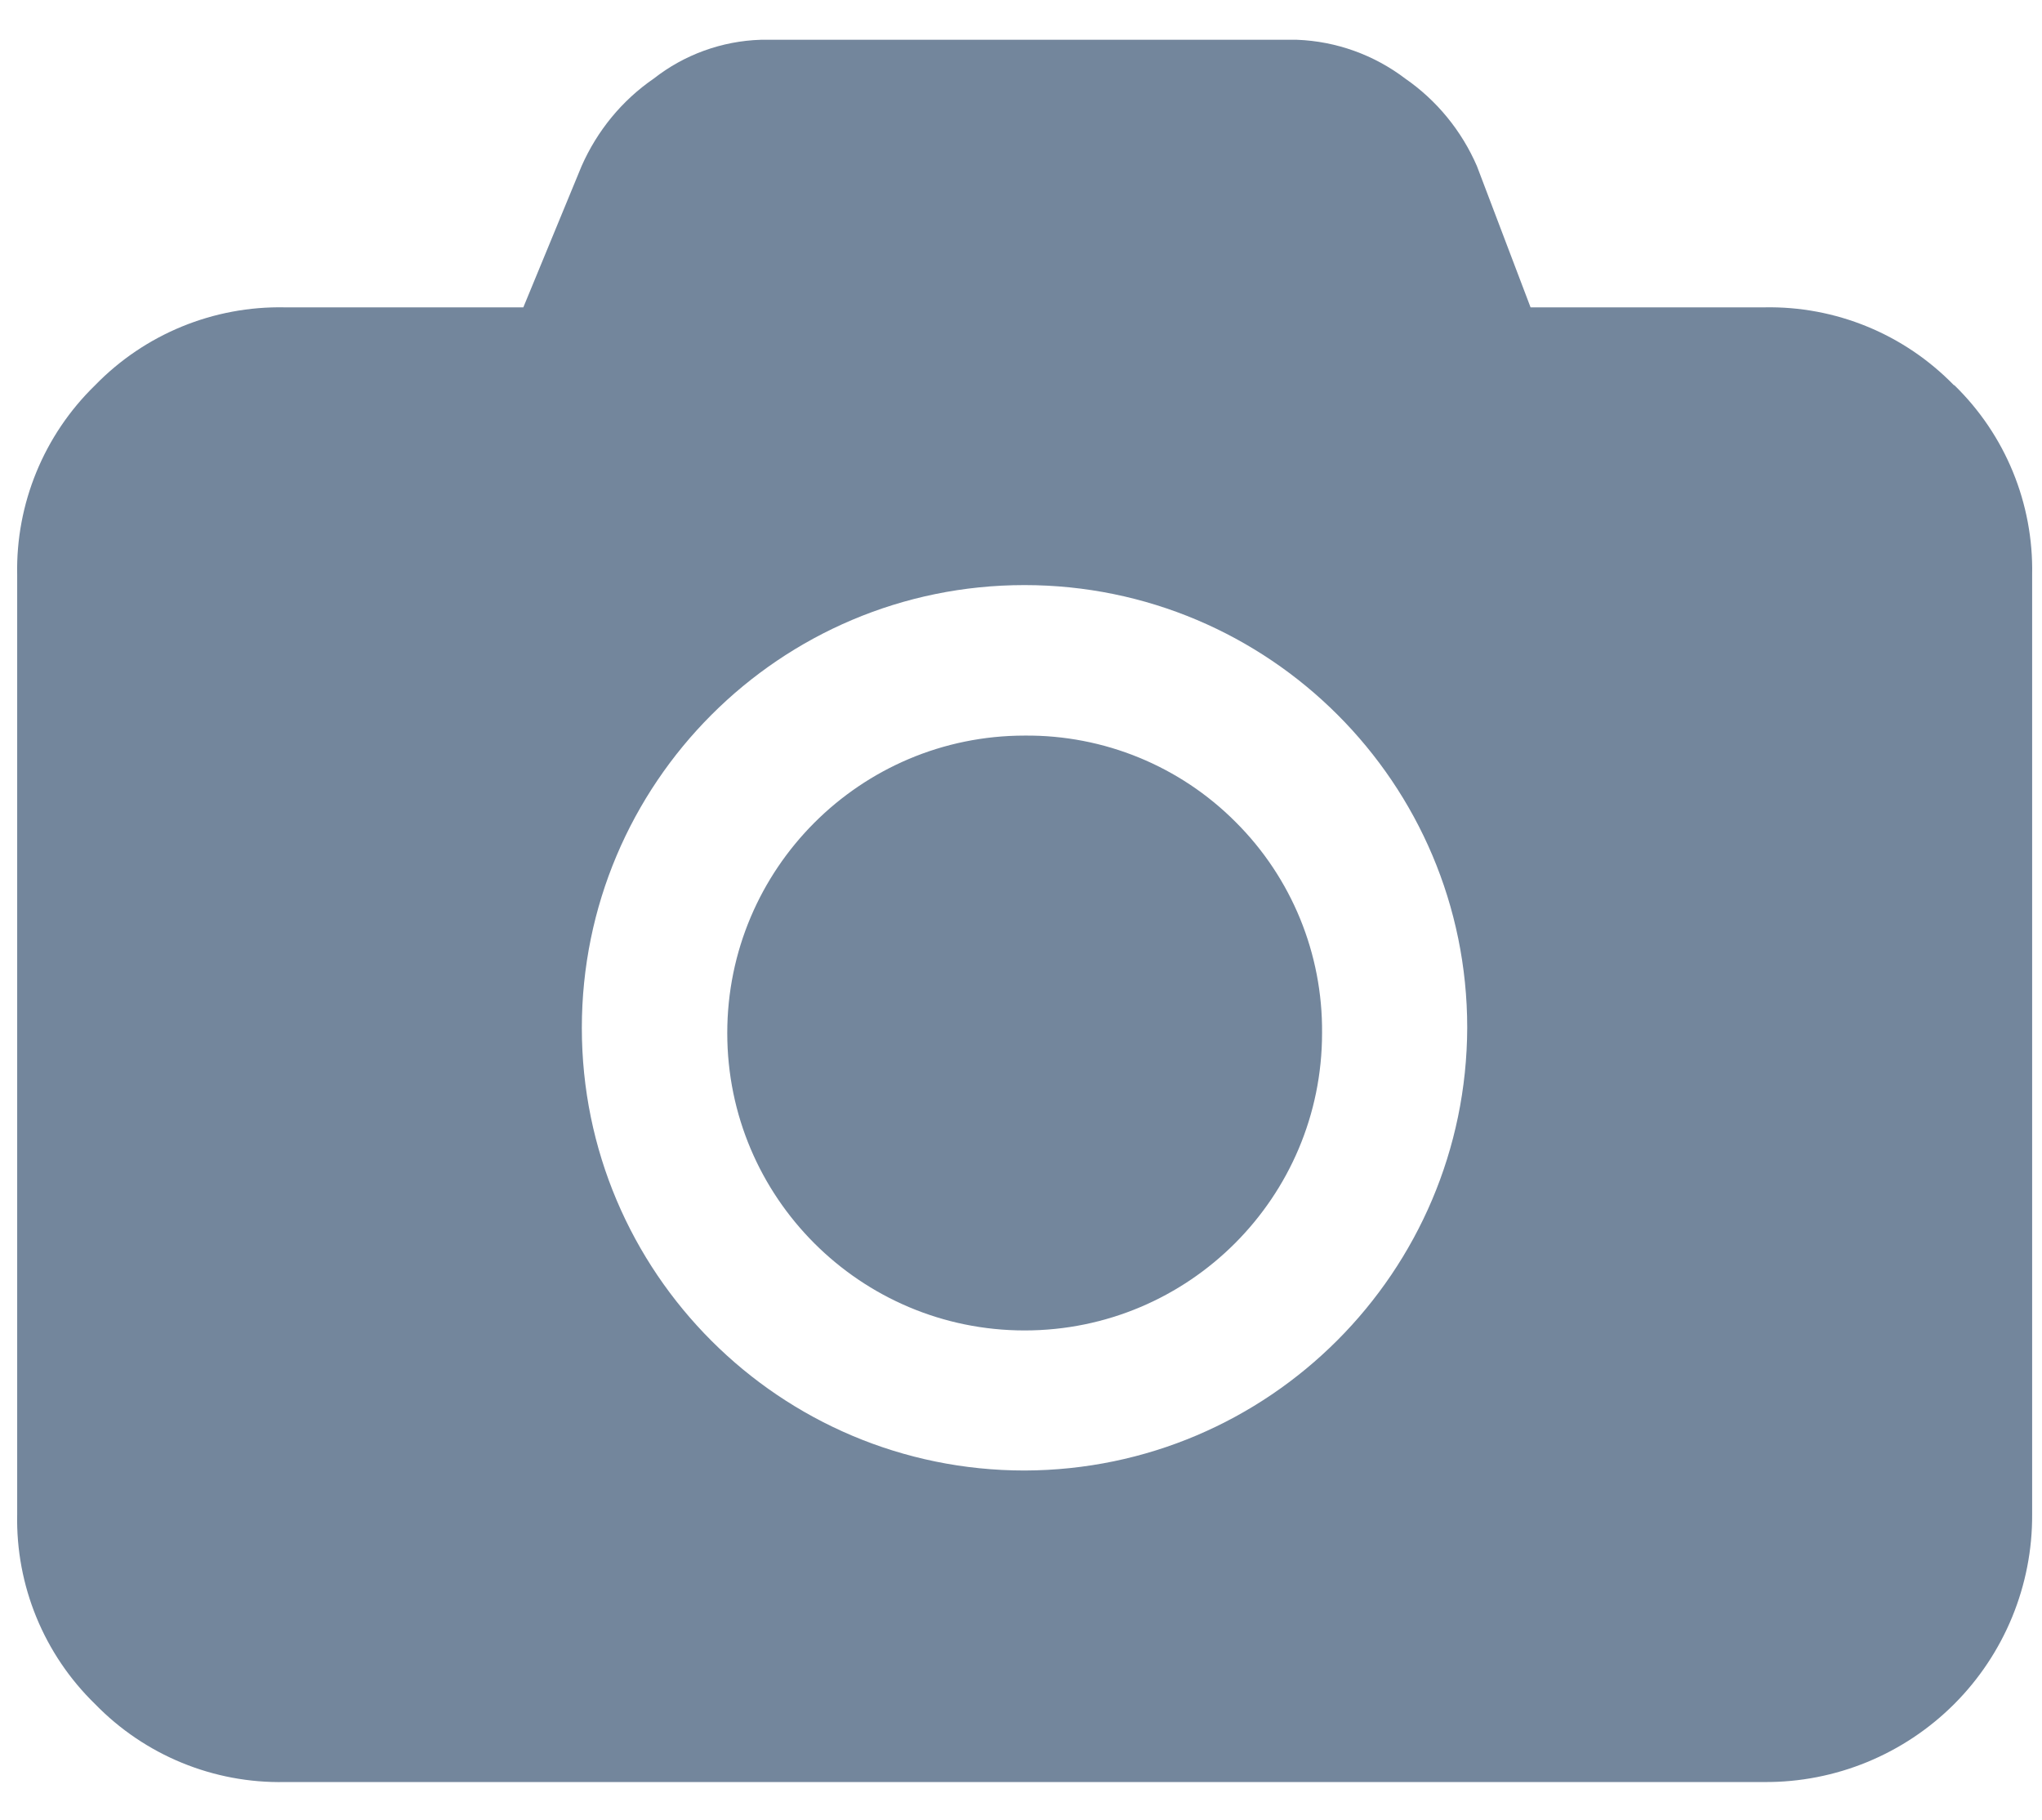 <svg width="46" height="41" viewBox="0 0 46 41" fill="none" xmlns="http://www.w3.org/2000/svg">
<path d="M44.022 8.673L44.017 8.678C42.895 7.524 41.348 6.89 39.74 6.923H34.479L33.27 3.74C32.926 2.947 32.368 2.263 31.657 1.771C30.952 1.235 30.099 0.929 29.218 0.896H17.138C16.263 0.923 15.415 1.23 14.726 1.771C14.01 2.263 13.452 2.947 13.102 3.74L11.789 6.923H6.419C4.811 6.89 3.264 7.524 2.142 8.678C0.989 9.799 0.354 11.347 0.387 12.949V34.108C0.354 35.715 0.989 37.263 2.142 38.384C3.264 39.538 4.811 40.173 6.419 40.14H39.745C41.348 40.151 42.89 39.516 44.022 38.384C45.154 37.252 45.788 35.71 45.778 34.108V12.949C45.81 11.341 45.176 9.794 44.022 8.673ZM23.082 33.123C17.575 33.123 13.107 28.661 13.107 23.154C13.107 17.647 17.57 13.179 23.077 13.179C28.584 13.179 33.052 17.641 33.052 23.148C33.035 28.65 28.584 33.107 23.082 33.123ZM23.082 16.569C19.38 16.569 16.383 19.572 16.383 23.269C16.383 26.971 19.385 29.968 23.082 29.968C26.785 29.968 29.782 26.965 29.782 23.269C29.798 21.486 29.098 19.774 27.835 18.516C26.577 17.253 24.865 16.553 23.082 16.569Z" fill="#73869C"/>
</svg>
